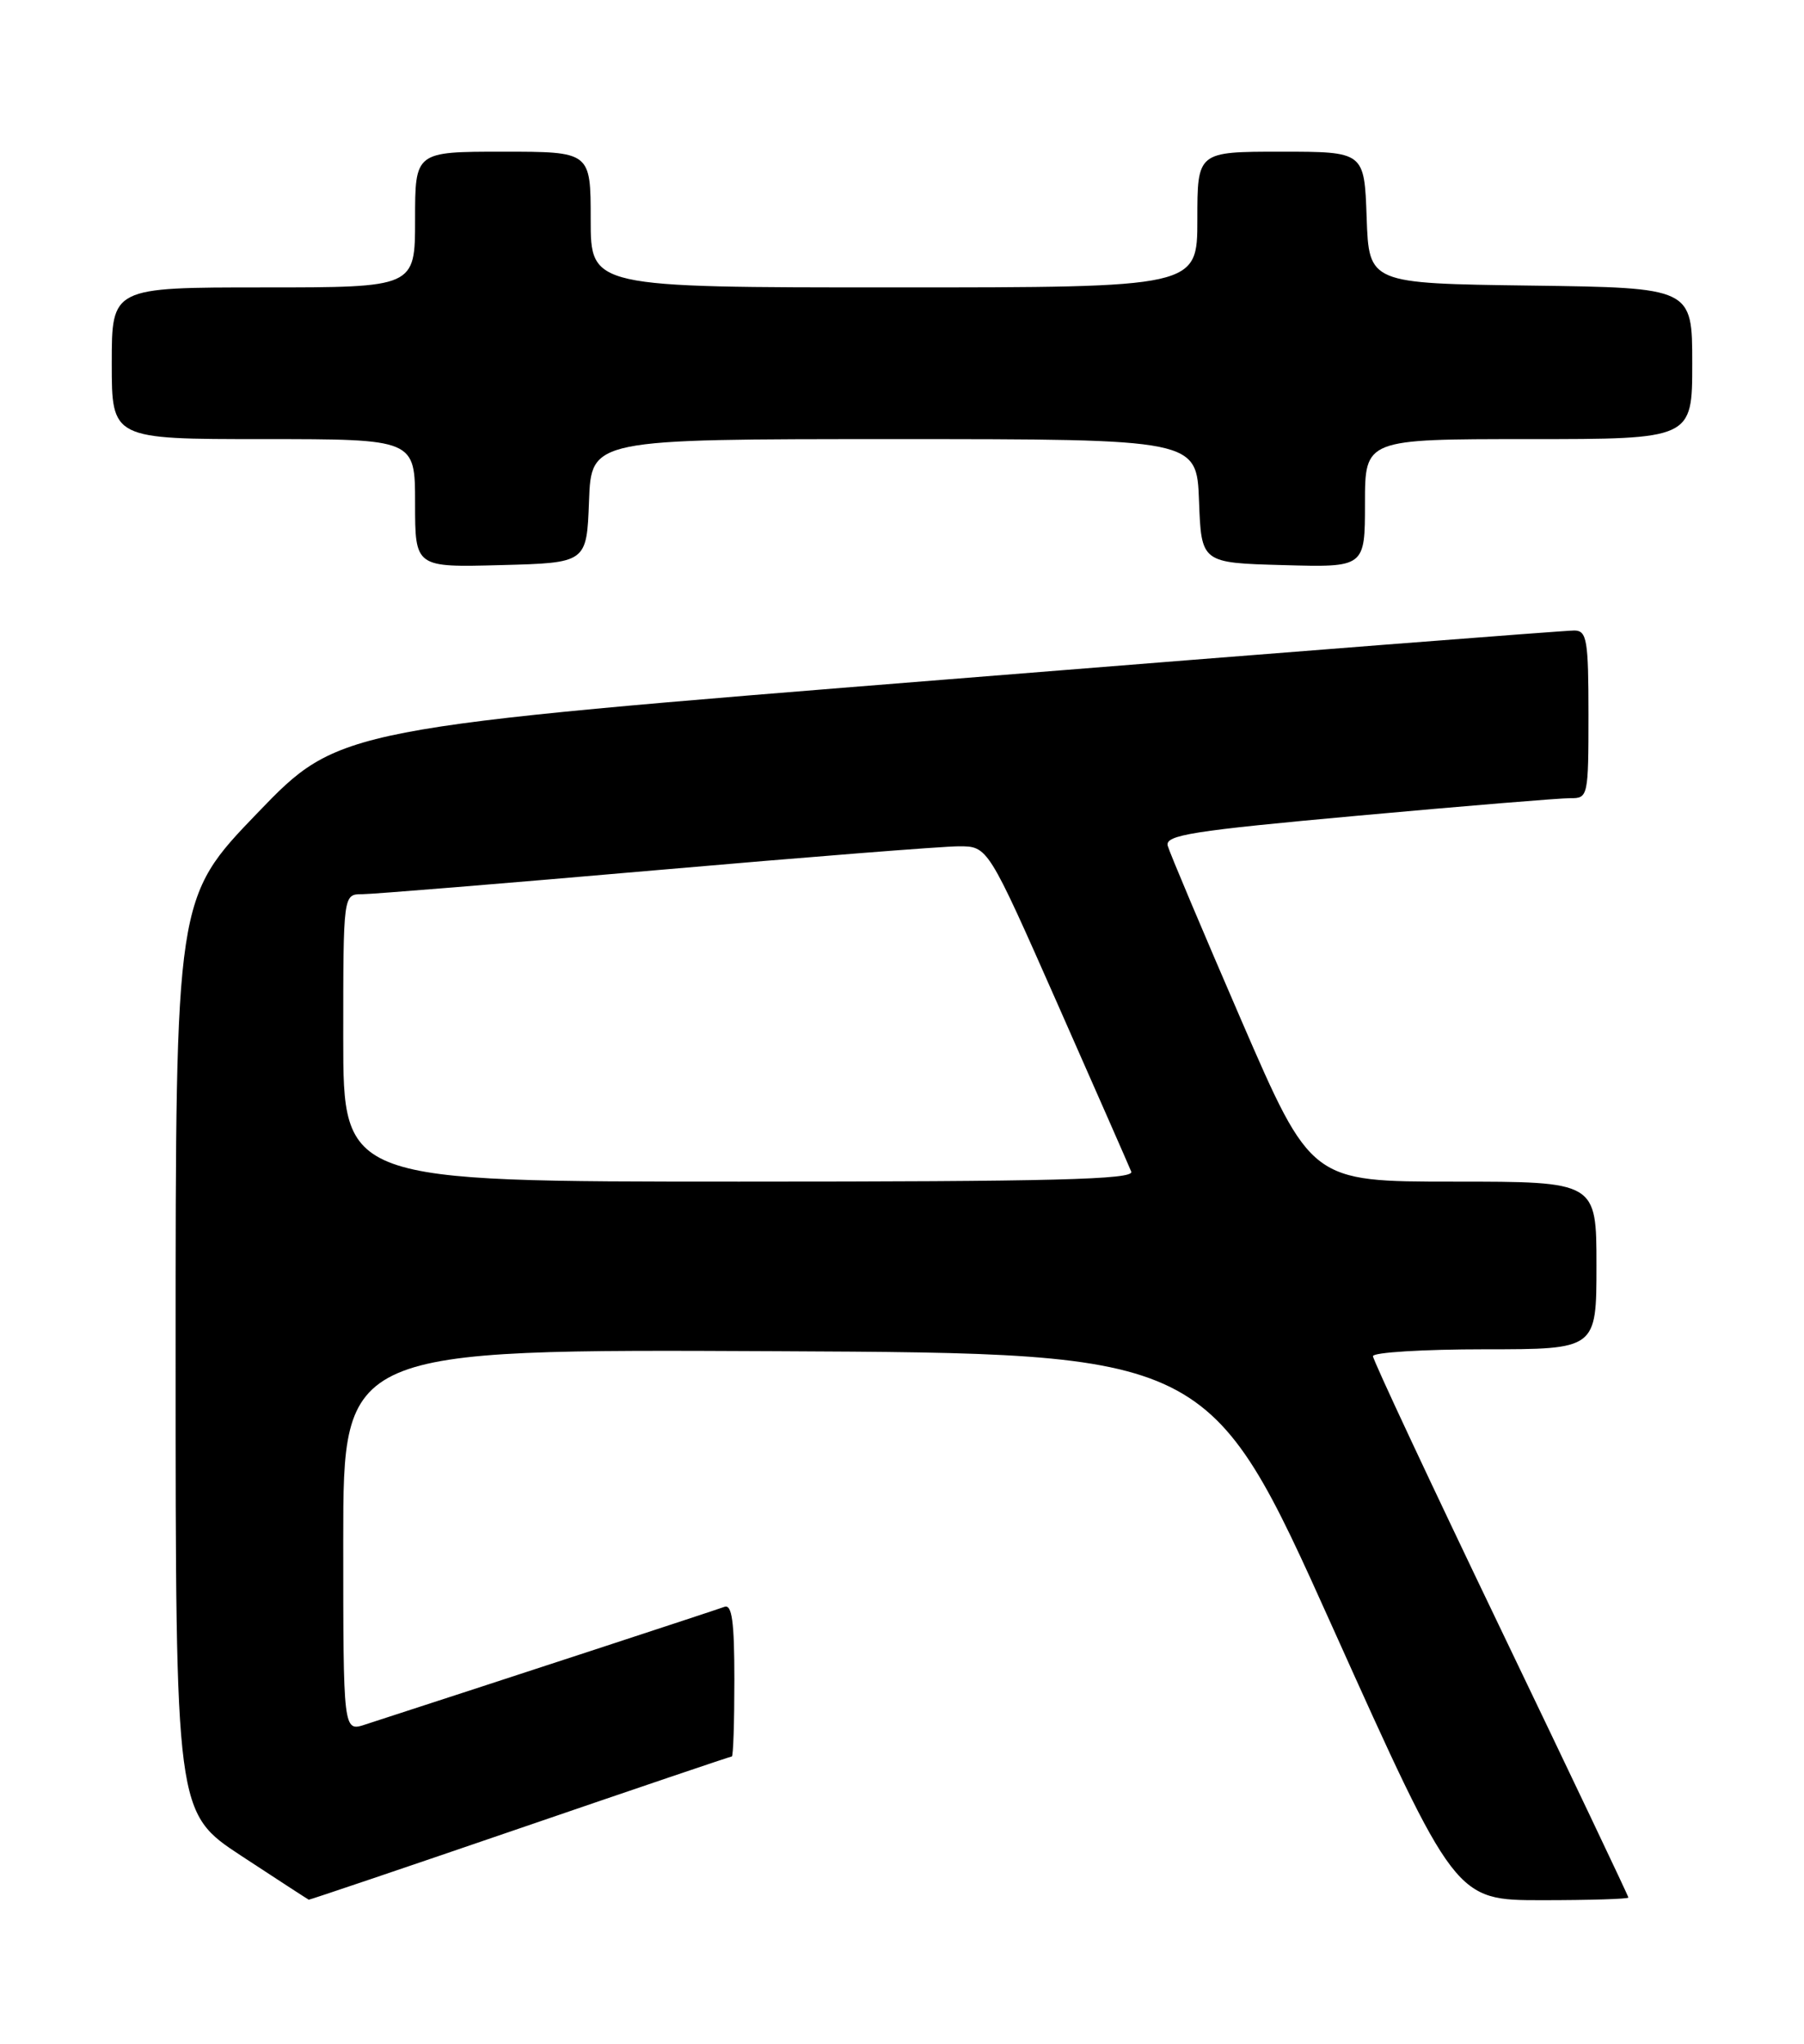<?xml version="1.0" encoding="UTF-8" standalone="no"?>
<!DOCTYPE svg PUBLIC "-//W3C//DTD SVG 1.1//EN" "http://www.w3.org/Graphics/SVG/1.1/DTD/svg11.dtd" >
<svg xmlns="http://www.w3.org/2000/svg" xmlns:xlink="http://www.w3.org/1999/xlink" version="1.1" viewBox="0 0 226 256">
 <g >
 <path fill="currentColor"
d=" M 65.11 229.00 C 79.55 224.05 91.50 220.00 91.68 220.00 C 91.86 220.00 92.00 215.68 92.00 210.39 C 92.00 203.12 91.70 200.90 90.75 201.26 C 89.77 201.63 61.93 210.75 45.75 216.00 C 43.00 216.90 43.00 216.90 43.00 192.94 C 43.00 168.98 43.00 168.98 97.25 169.24 C 151.50 169.50 151.50 169.50 166.91 203.75 C 182.32 238.00 182.32 238.00 193.16 238.00 C 199.12 238.00 204.00 237.85 204.00 237.67 C 204.00 237.49 196.80 222.35 188.00 204.03 C 179.20 185.71 172.00 170.34 172.00 169.86 C 172.00 169.39 178.30 169.00 186.00 169.00 C 200.00 169.00 200.00 169.00 200.00 158.50 C 200.00 148.00 200.00 148.00 182.13 148.00 C 164.26 148.00 164.26 148.00 155.49 127.75 C 150.67 116.61 146.53 106.80 146.29 105.94 C 145.92 104.59 149.28 104.06 170.18 102.16 C 183.56 100.94 195.51 99.96 196.75 99.97 C 198.94 100.00 199.00 99.73 199.00 89.50 C 199.00 80.18 198.80 79.00 197.25 78.97 C 196.29 78.95 161.07 81.69 119.00 85.07 C 42.50 91.19 42.50 91.19 32.25 101.83 C 22.00 112.47 22.00 112.47 22.00 169.76 C 22.00 227.04 22.00 227.04 30.25 232.46 C 34.79 235.44 38.58 237.90 38.68 237.94 C 38.78 237.97 50.67 233.95 65.11 229.00 Z  M 73.79 62.75 C 74.08 55.00 74.08 55.00 112.00 55.00 C 149.92 55.00 149.92 55.00 150.21 62.75 C 150.50 70.50 150.50 70.50 160.75 70.78 C 171.00 71.07 171.00 71.07 171.00 63.03 C 171.00 55.00 171.00 55.00 191.50 55.00 C 212.00 55.00 212.00 55.00 212.00 45.52 C 212.00 36.04 212.00 36.04 191.75 35.77 C 171.50 35.50 171.50 35.50 171.21 27.25 C 170.92 19.00 170.92 19.00 160.46 19.00 C 150.00 19.00 150.00 19.00 150.00 27.50 C 150.00 36.00 150.00 36.00 112.00 36.00 C 74.00 36.00 74.00 36.00 74.00 27.50 C 74.00 19.00 74.00 19.00 63.00 19.00 C 52.00 19.00 52.00 19.00 52.00 27.50 C 52.00 36.00 52.00 36.00 33.00 36.00 C 14.00 36.00 14.00 36.00 14.00 45.50 C 14.00 55.00 14.00 55.00 33.00 55.00 C 52.00 55.00 52.00 55.00 52.00 63.03 C 52.00 71.07 52.00 71.07 62.75 70.78 C 73.50 70.50 73.50 70.50 73.79 62.75 Z  M 43.00 130.00 C 43.00 112.00 43.00 112.00 45.37 112.00 C 46.67 112.00 63.20 110.65 82.12 109.00 C 101.03 107.35 118.13 106.00 120.13 106.00 C 123.76 106.00 123.76 106.00 132.49 125.75 C 137.29 136.61 141.44 146.06 141.72 146.75 C 142.11 147.74 131.89 148.00 92.61 148.00 C 43.00 148.00 43.00 148.00 43.00 130.00 Z "/>
</g>
</svg>